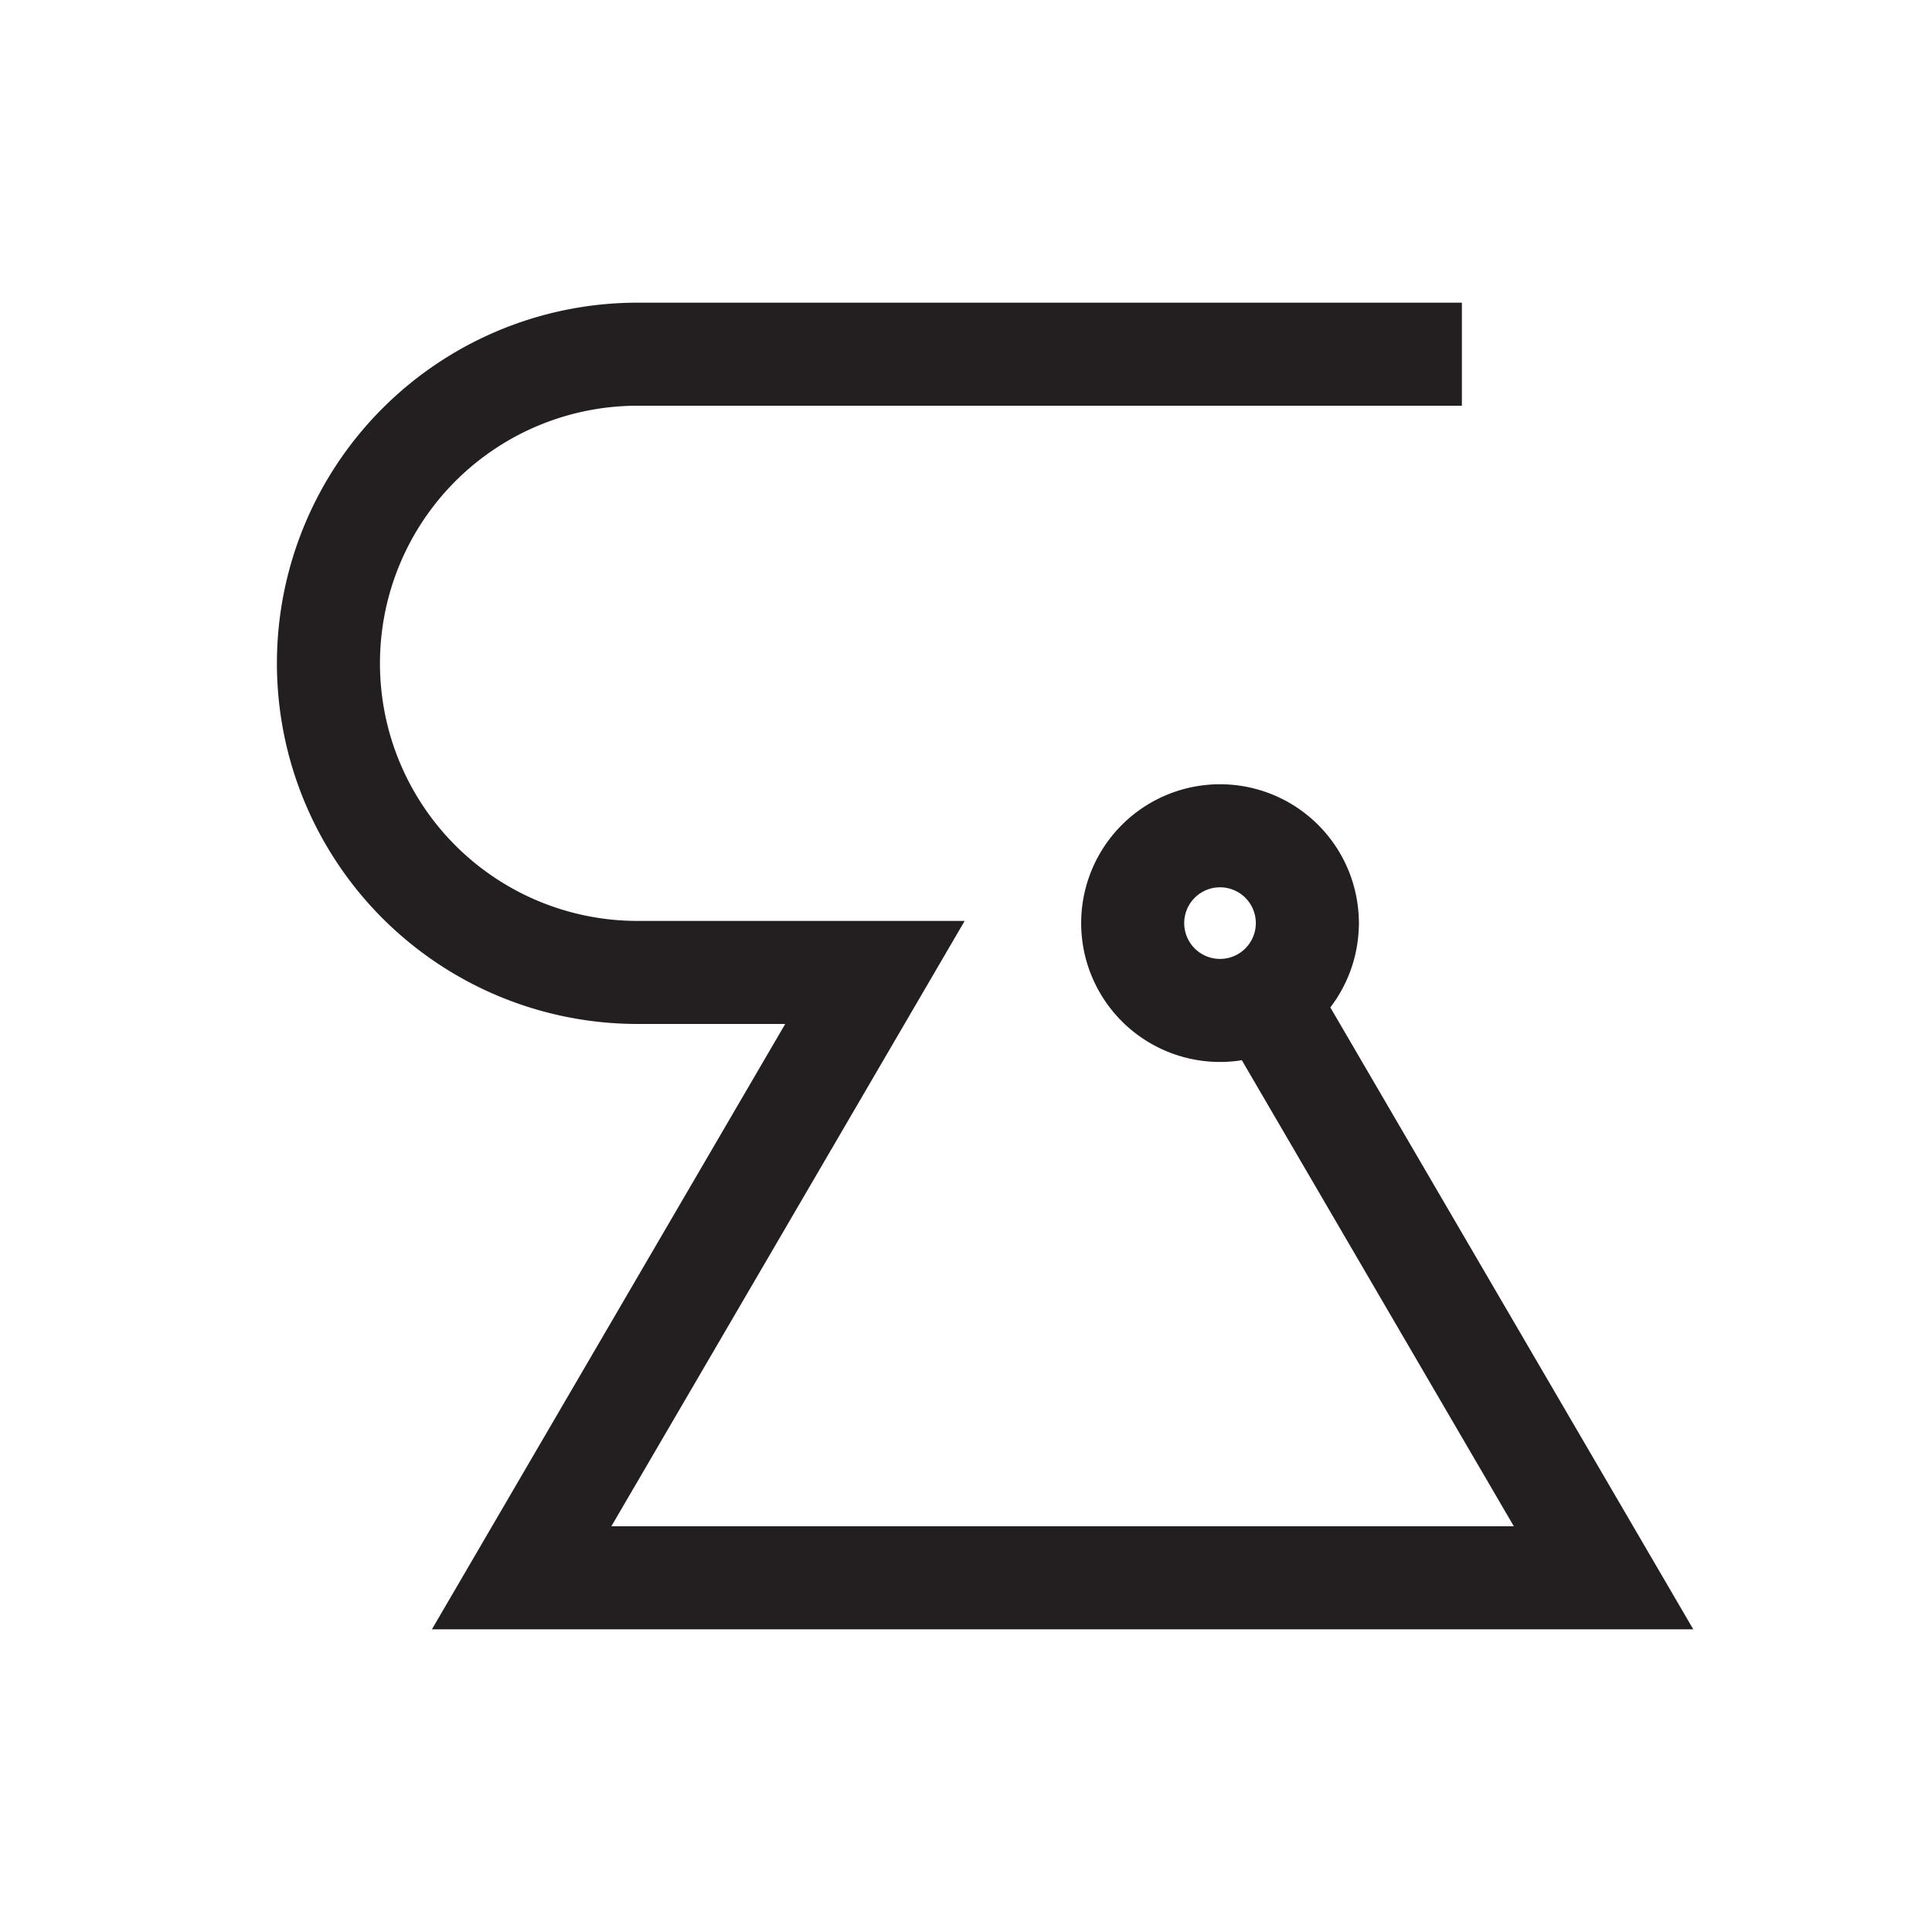 <svg id="Symbols" xmlns="http://www.w3.org/2000/svg" viewBox="0 0 150 150"><defs><style>.cls-1,.cls-2{fill:none;stroke:#231f20;stroke-width:8px;}.cls-1{stroke-linejoin:bevel;}.cls-2{stroke-miterlimit:10;}</style></defs><path class="cls-1" d="M101.5,71.5a1.94,1.94,0,0,1,0,.34,6.78,6.78,0,1,1,0-.34Z"/><path class="cls-2" d="M97.07,75.5l27.43,47h-84l27.43-47H49.5a24,24,0,0,1,0-48h64"/></svg>